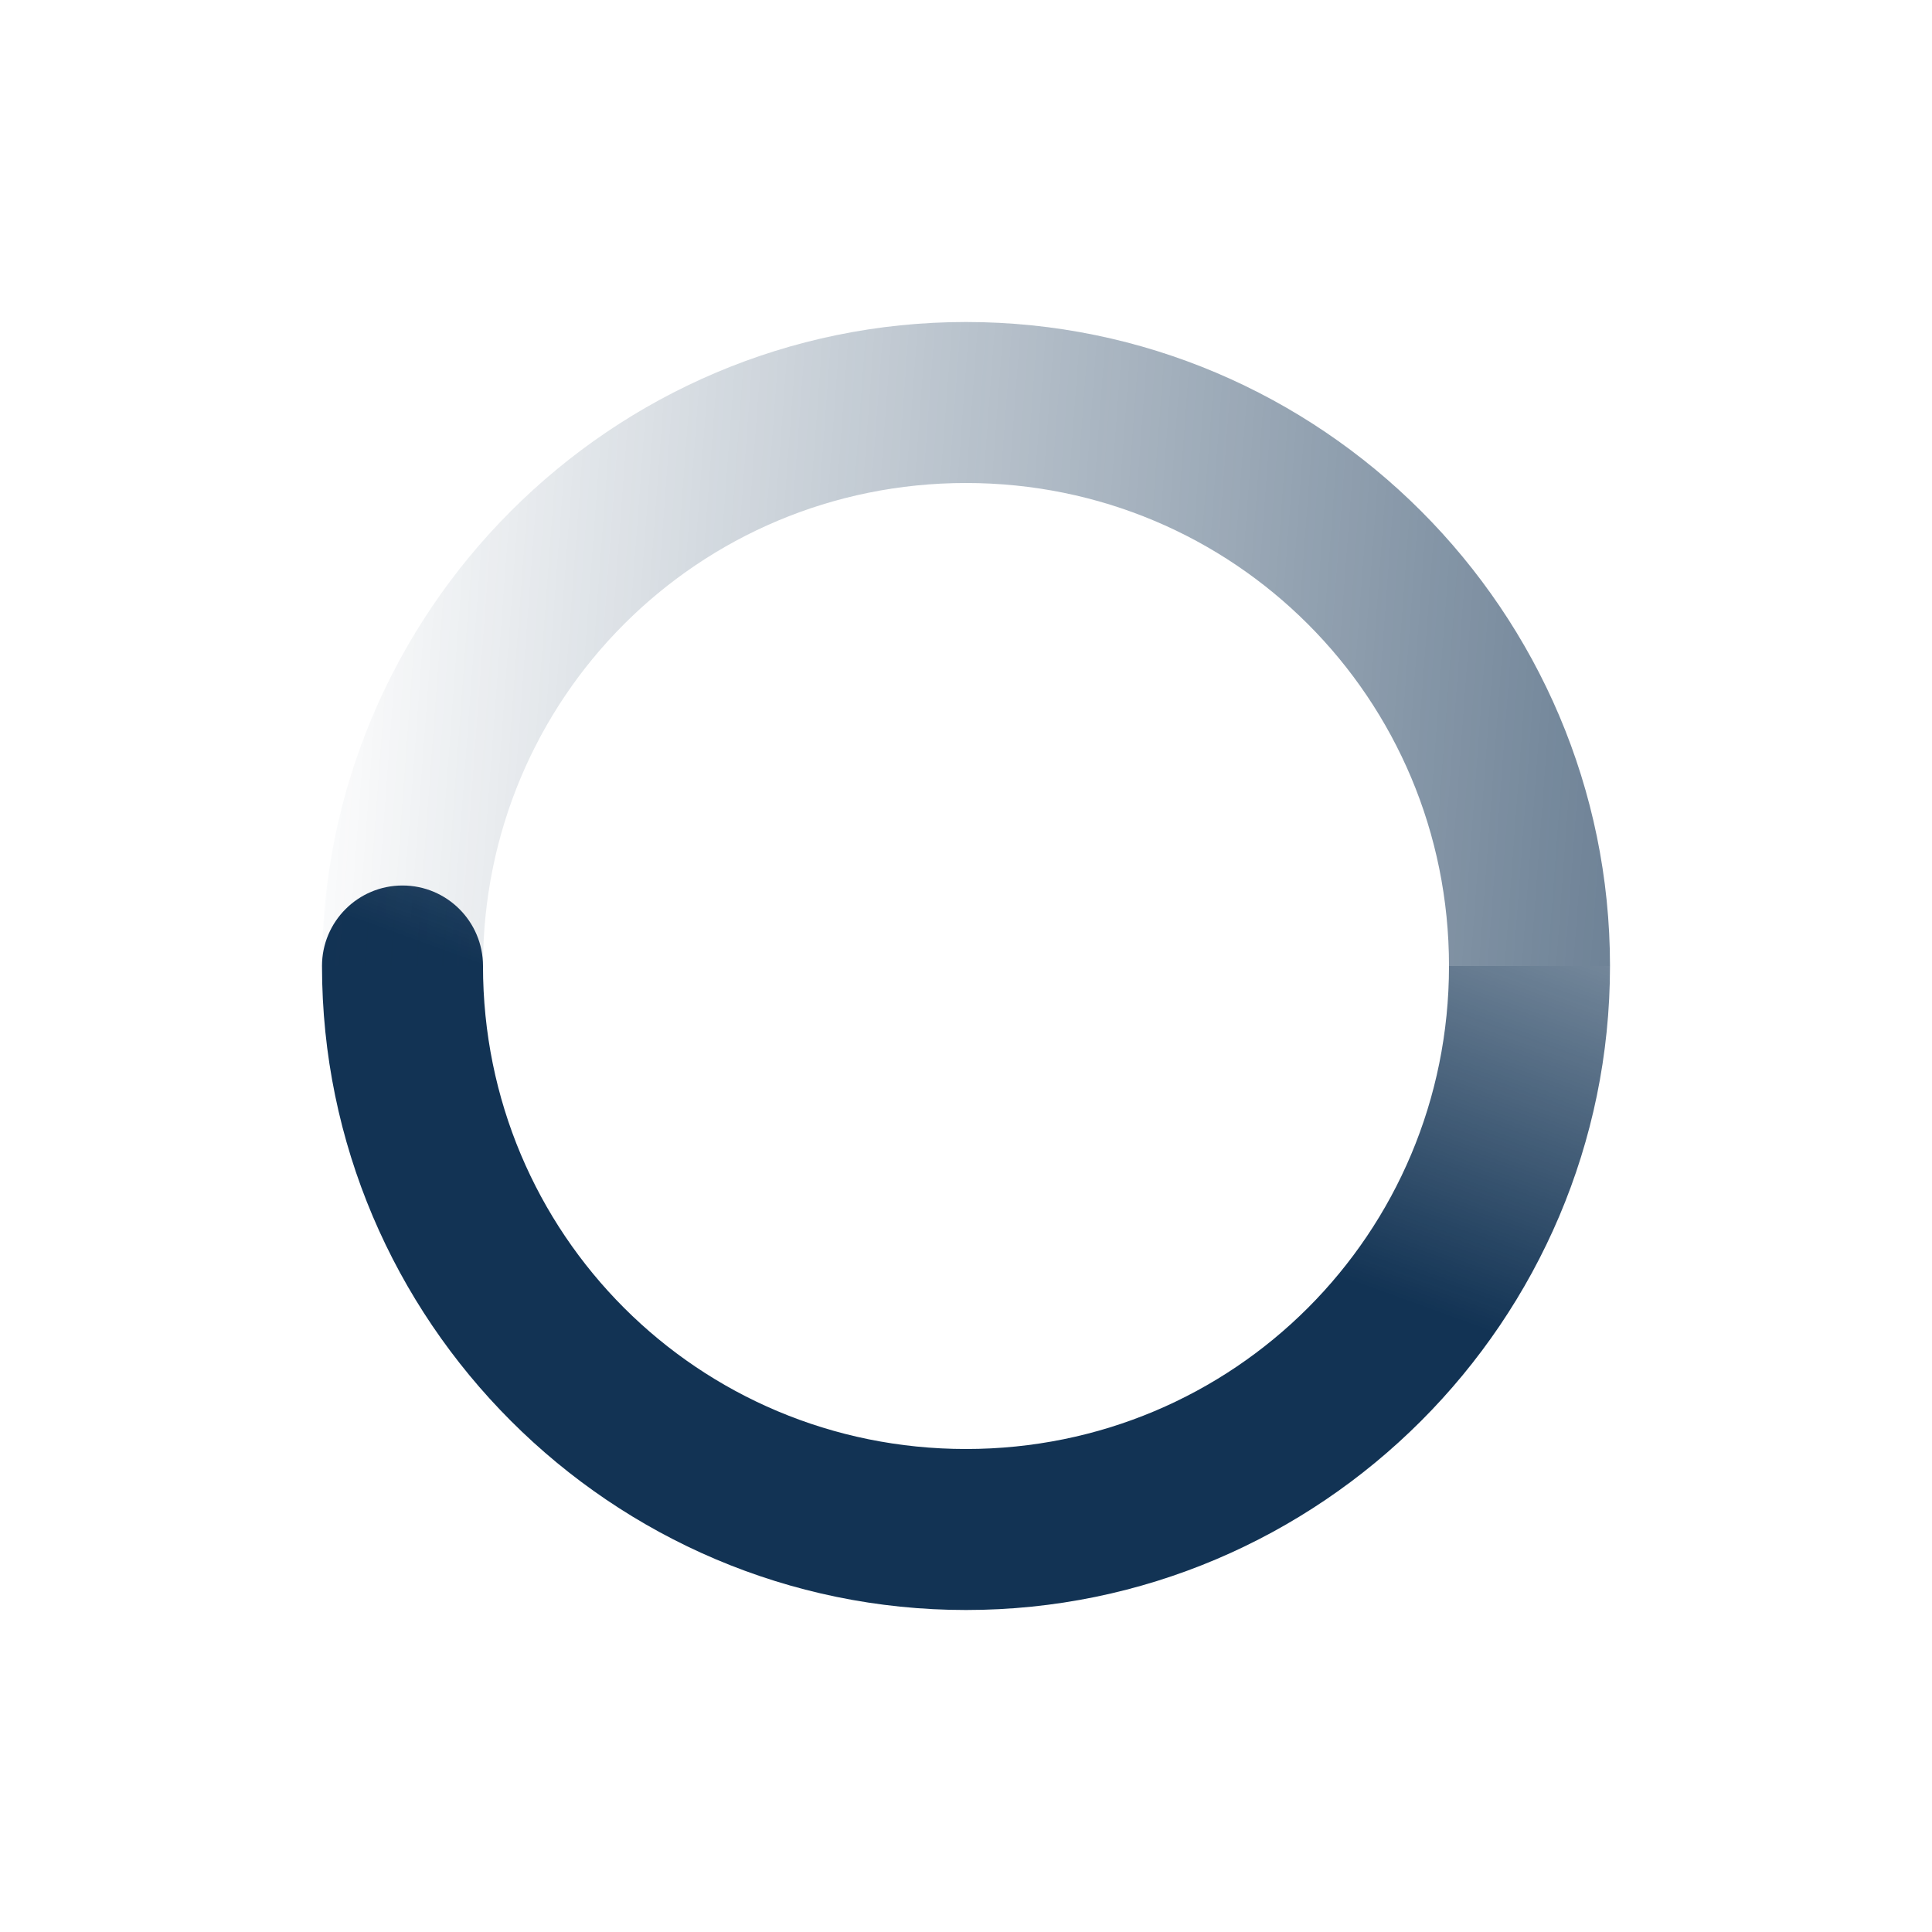 <?xml version="1.0" encoding="UTF-8" standalone="no"?>
<!-- Created with Inkscape (http://www.inkscape.org/) -->
<svg id="svg6530" xmlns:rdf="http://www.w3.org/1999/02/22-rdf-syntax-ns#" xmlns:xlink="http://www.w3.org/1999/xlink" version="1.1" height="24" viewBox="0 0 24 24" width="24" xmlns="http://www.w3.org/2000/svg" xmlns:cc="http://creativecommons.org/ns#" xmlns:dc="http://purl.org/dc/elements/1.1/">
 <defs id="defs6532">
  <linearGradient id="linearGradient3816" y2="4.125" gradientUnits="userSpaceOnUse" y1="31.125" gradientTransform="matrix(0 1 1 0 519.88 392.12)" x2="3.875" x1="5.875">
   <stop id="stop3770" style="stop-color:#123354" offset="0"/>
   <stop id="stop3772" style="stop-color:#123354;stop-opacity:0" offset="1"/>
  </linearGradient>
  <linearGradient id="linearGradient3819" y2="10" gradientUnits="userSpaceOnUse" y1="6" gradientTransform="matrix(0 -1 1 0 520 416)" x2="23" x1="12">
   <stop id="stop4949" style="stop-color:#123354" offset="0"/>
   <stop id="stop4951" style="stop-color:#123354;stop-opacity:0" offset="1"/>
  </linearGradient>
 </defs>
 <g id="layer2" transform="translate(-520 -392)">
  <path id="path5158" style="block-progression:tb;text-indent:0;color:#000000;text-transform:none;fill:url(#linearGradient3819)" d="m524 404c0 4.406 3.594 8 8 8 4.406-0 8-3.594 8-8h-2c-0 3.326-2.674 6-6 6s-6-2.674-6-6c0-0.552-0.448-1-1-1-0.552-0-1 0.448-1 1z"/>
  <path id="path5160" style="block-progression:tb;text-indent:0;color:#000000;text-transform:none;fill:url(#linearGradient3816)" d="m524 404c0-4.406 3.594-8 8-8 4.406-0 8 3.594 8 8h-2c0-3.326-2.674-6-6-6s-6 2.674-6 6z"/>
 </g>
</svg>
